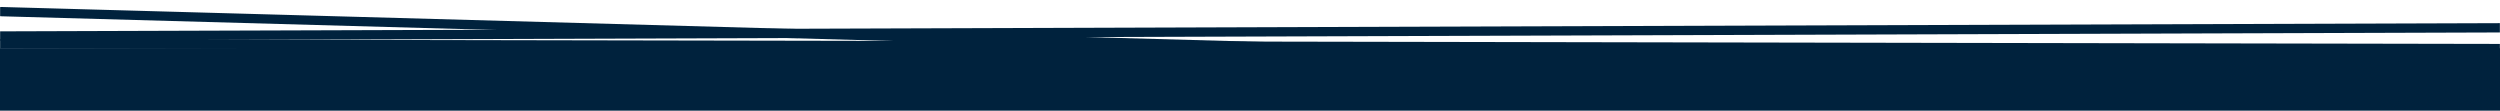 <svg width="1920" height="85" viewBox="0 0 1920 85" fill="none" xmlns="http://www.w3.org/2000/svg">
<rect y="37" width="1920" height="48" fill="#00223D"/>
<mask id="mask0_2944_31799" style="mask-type:alpha" maskUnits="userSpaceOnUse" x="0" y="7" width="1920" height="36">
<rect width="1920" height="36" transform="matrix(1 0 0 -1 0 43)" fill="#D9D9D9"/>
</mask>
<g mask="url(#mask0_2944_31799)">
<path d="M0.24 27.648L1920.76 21.354" stroke="#00223D" stroke-width="7.14" stroke-linecap="round" stroke-linejoin="round"/>
</g>
<mask id="mask1_2944_31799" style="mask-type:alpha" maskUnits="userSpaceOnUse" x="0" y="18" width="1920" height="36">
<rect width="1920" height="36" transform="matrix(1 0 0 -1 0 54)" fill="#D9D9D9"/>
</mask>
<g mask="url(#mask1_2944_31799)">
<path d="M0.234 33.697L1920.77 37.302" stroke="#00223D" stroke-width="7.14" stroke-linecap="round" stroke-linejoin="round"/>
</g>
<mask id="mask2_2944_31799" style="mask-type:alpha" maskUnits="userSpaceOnUse" x="0" y="0" width="1920" height="54">
<rect width="1920" height="54" transform="matrix(1 0 0 -1 0 54)" fill="#D9D9D9"/>
</mask>
<g mask="url(#mask2_2944_31799)">
<path d="M0.885 8.932L1920.11 62.13" stroke="#00223D" stroke-width="7.14" stroke-linecap="round" stroke-linejoin="round"/>
</g>
</svg>
